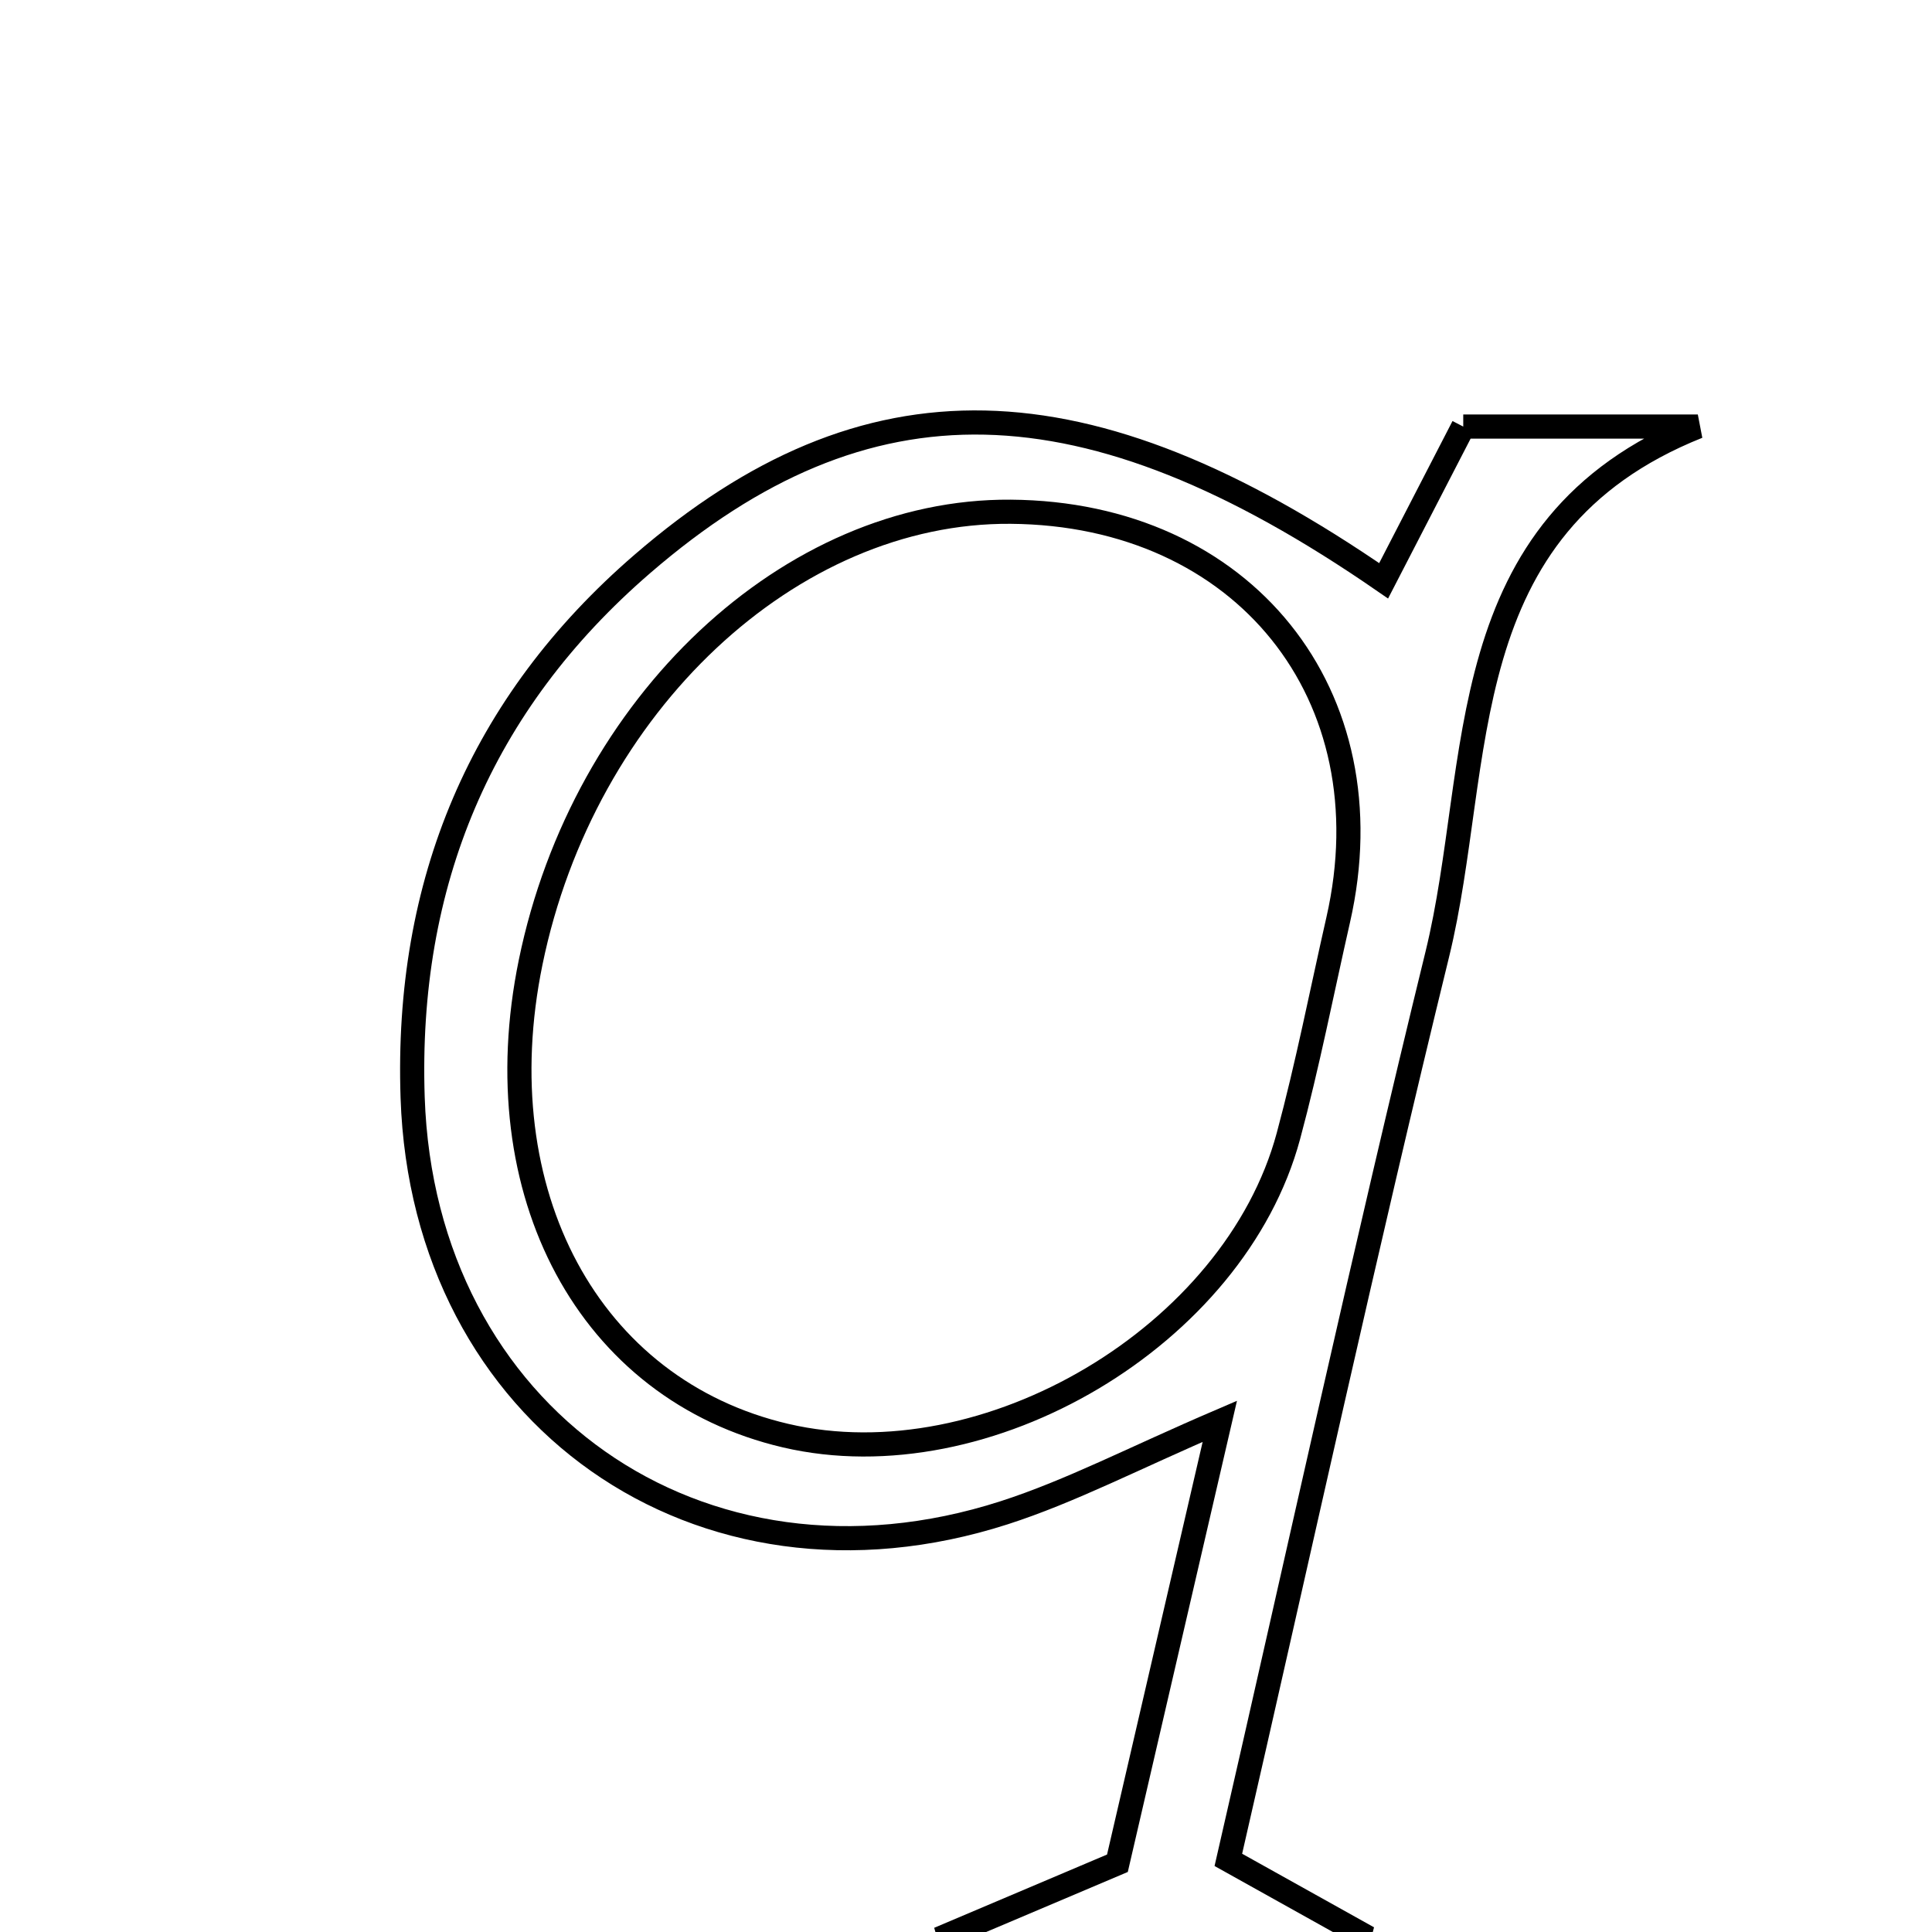 <svg xmlns="http://www.w3.org/2000/svg" viewBox="0.0 0.0 24.0 24.0" height="200px" width="200px"><path fill="none" stroke="black" stroke-width=".3" stroke-opacity="1.0"  filling="0" d="M18.177 5.299 C19.104 5.299 20.097 5.299 21.091 5.299 C17.987 6.54 18.437 9.477 17.854 11.857 C16.955 15.53 16.149 19.226 15.259 23.104 C15.909 23.466 16.401 23.741 16.894 24.016 C16.856 24.16 16.818 24.304 16.78 24.449 C15.156 24.449 13.531 24.449 11.907 24.449 C11.866 24.31 11.826 24.172 11.786 24.034 C12.45 23.752 13.114 23.471 13.881 23.146 C14.277 21.435 14.688 19.661 15.153 17.656 C14.085 18.114 13.302 18.525 12.474 18.792 C8.688 20.01 5.258 17.587 5.126 13.634 C5.037 10.975 5.968 8.741 7.981 7.004 C10.759 4.605 13.477 4.654 17.188 7.215 C17.511 6.59 17.823 5.985 18.177 5.299"></path>
<path fill="none" stroke="black" stroke-width=".3" stroke-opacity="1.0"  filling="0" d="M12.555 6.357 C15.448 6.379 17.259 8.634 16.624 11.425 C16.42 12.322 16.244 13.226 16.005 14.113 C15.336 16.594 12.257 18.418 9.759 17.834 C7.318 17.264 6.003 14.822 6.592 11.953 C7.25 8.747 9.818 6.337 12.555 6.357"></path></svg>